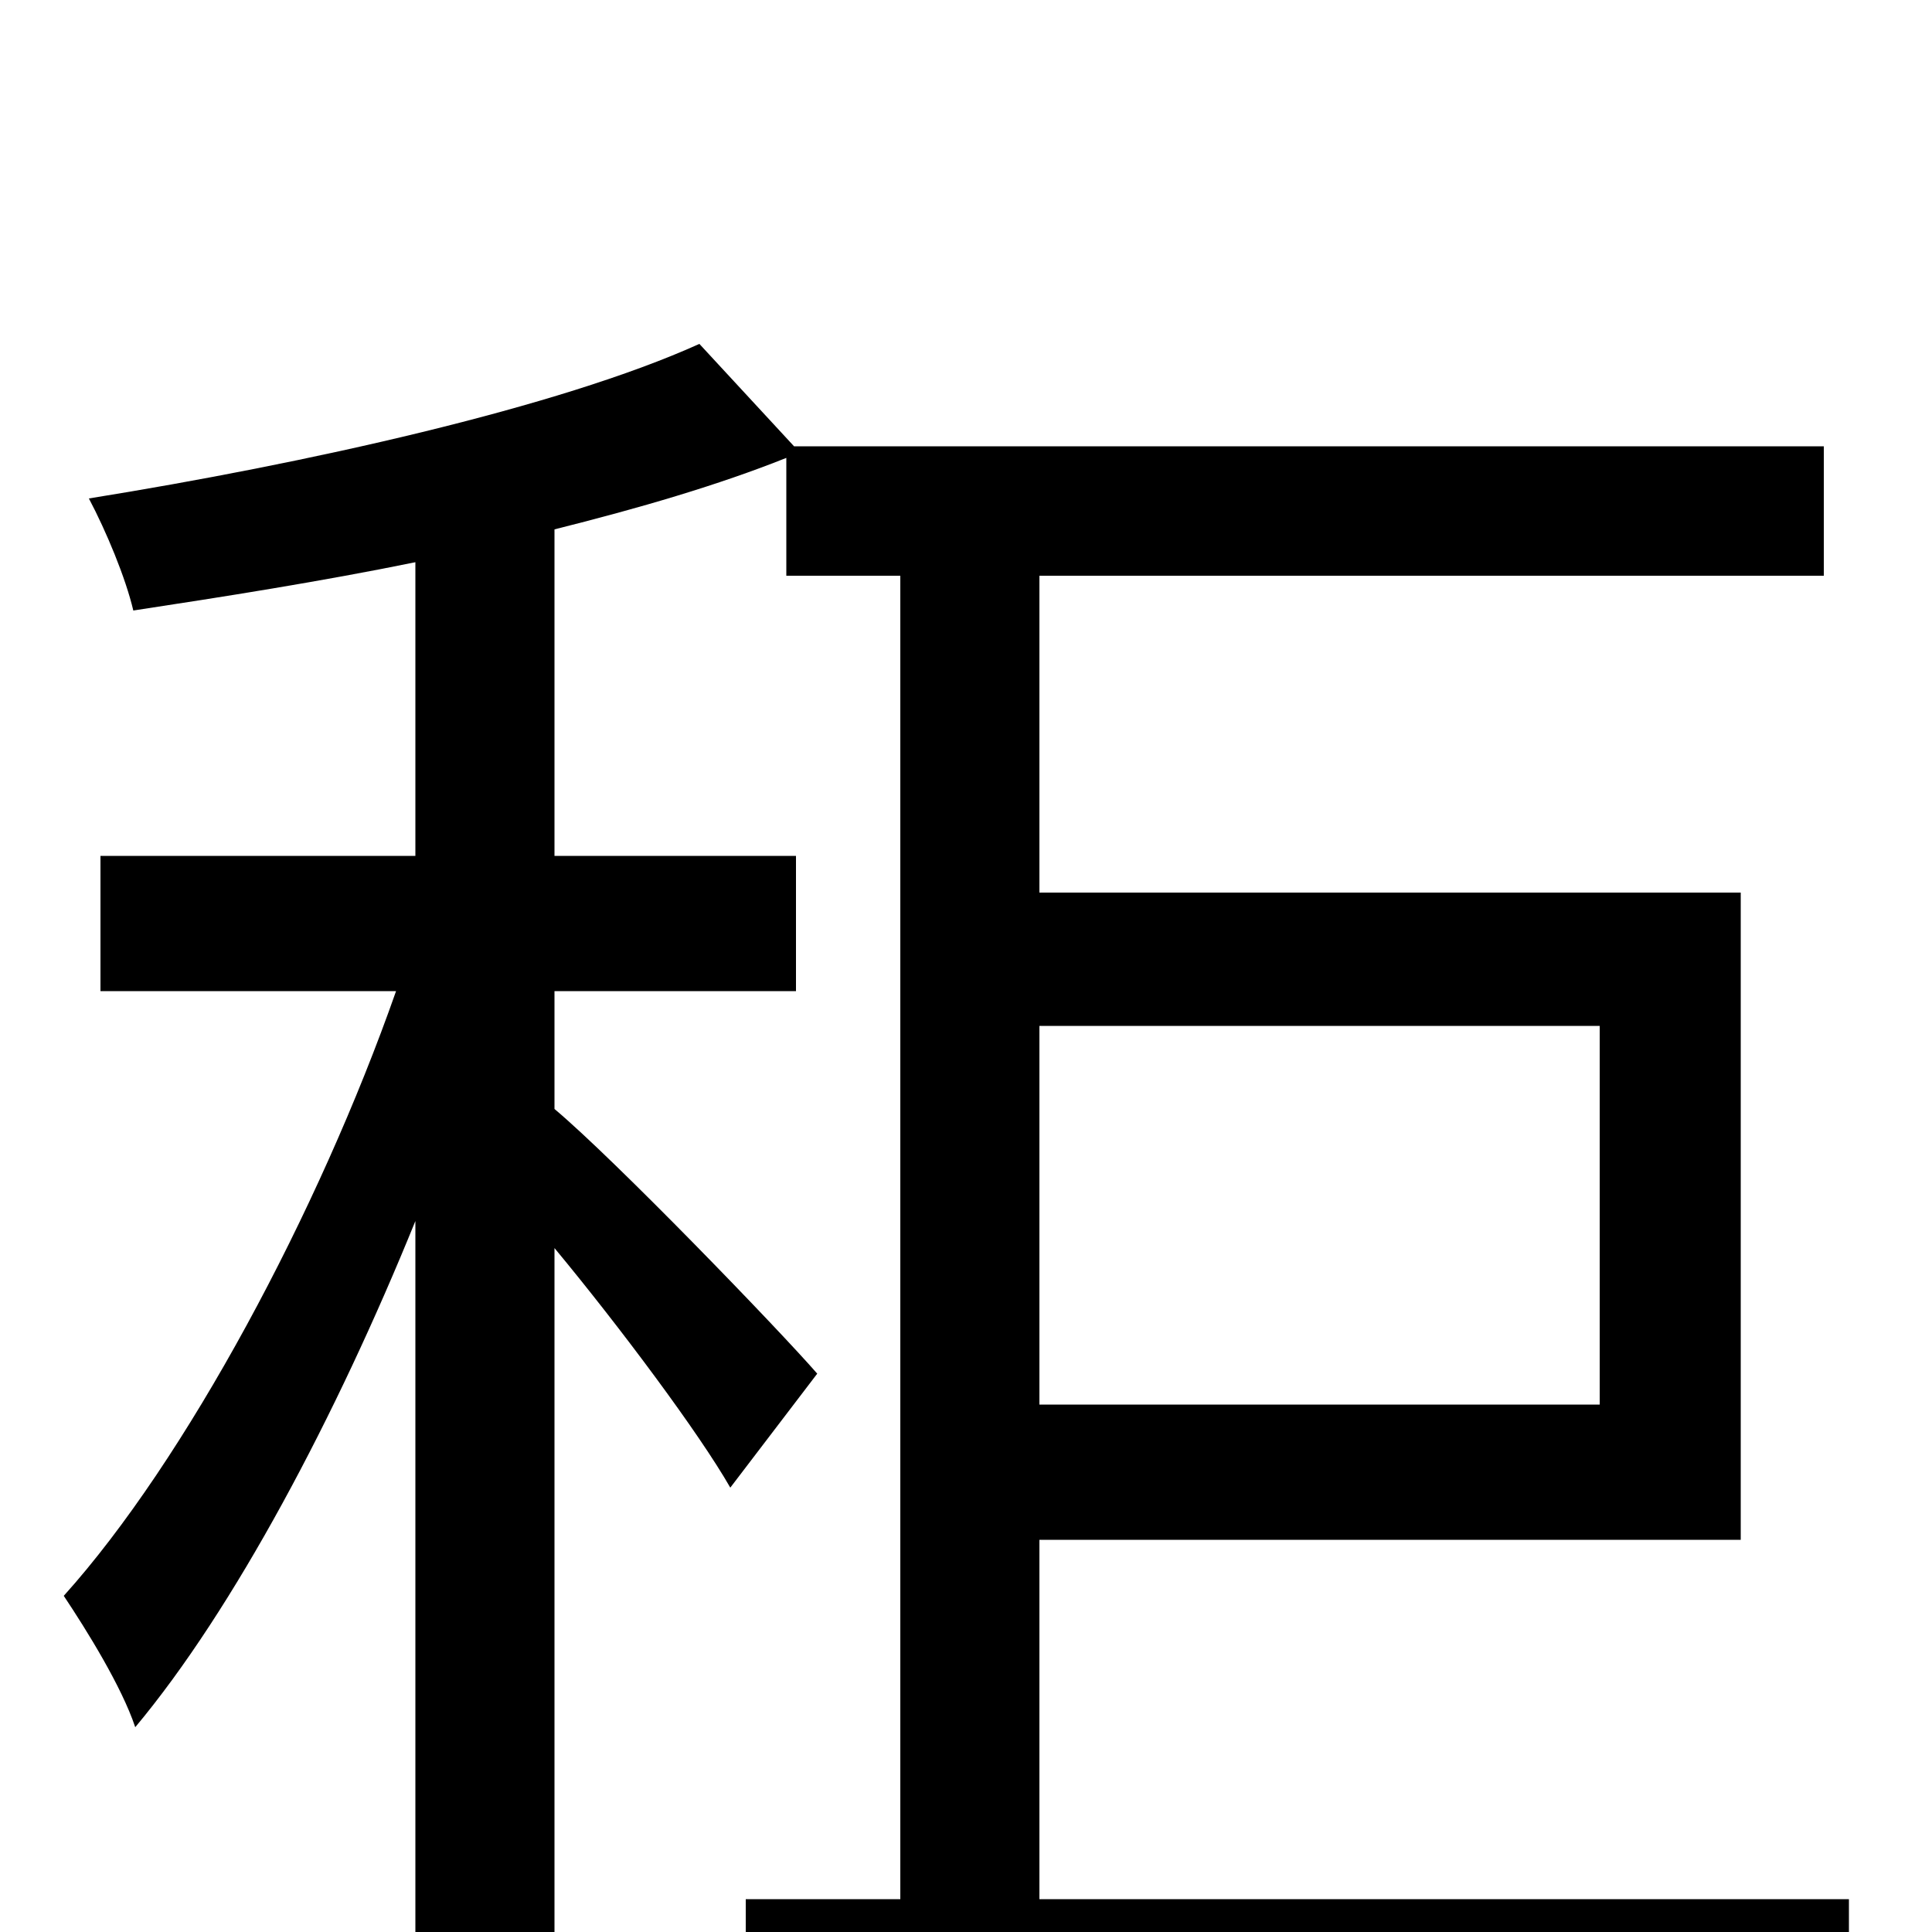 <svg xmlns="http://www.w3.org/2000/svg" viewBox="0 -1000 1000 1000">
	<path fill="#000000" d="M828 -469V-273H538V-469ZM538 -17V-203H901V-538H538V-702H944V-769H411L362 -822C289 -789 158 -760 46 -742C55 -725 65 -701 69 -684C115 -691 166 -699 215 -709V-557H52V-487H205C165 -373 96 -244 33 -174C45 -156 63 -127 70 -106C121 -167 174 -267 215 -368V74H287V-354C321 -313 362 -258 378 -230L423 -289C403 -312 318 -400 287 -426V-487H412V-557H287V-726C331 -737 372 -749 407 -763V-702H466V-17H386V52H957V-17Z"/>
</svg>